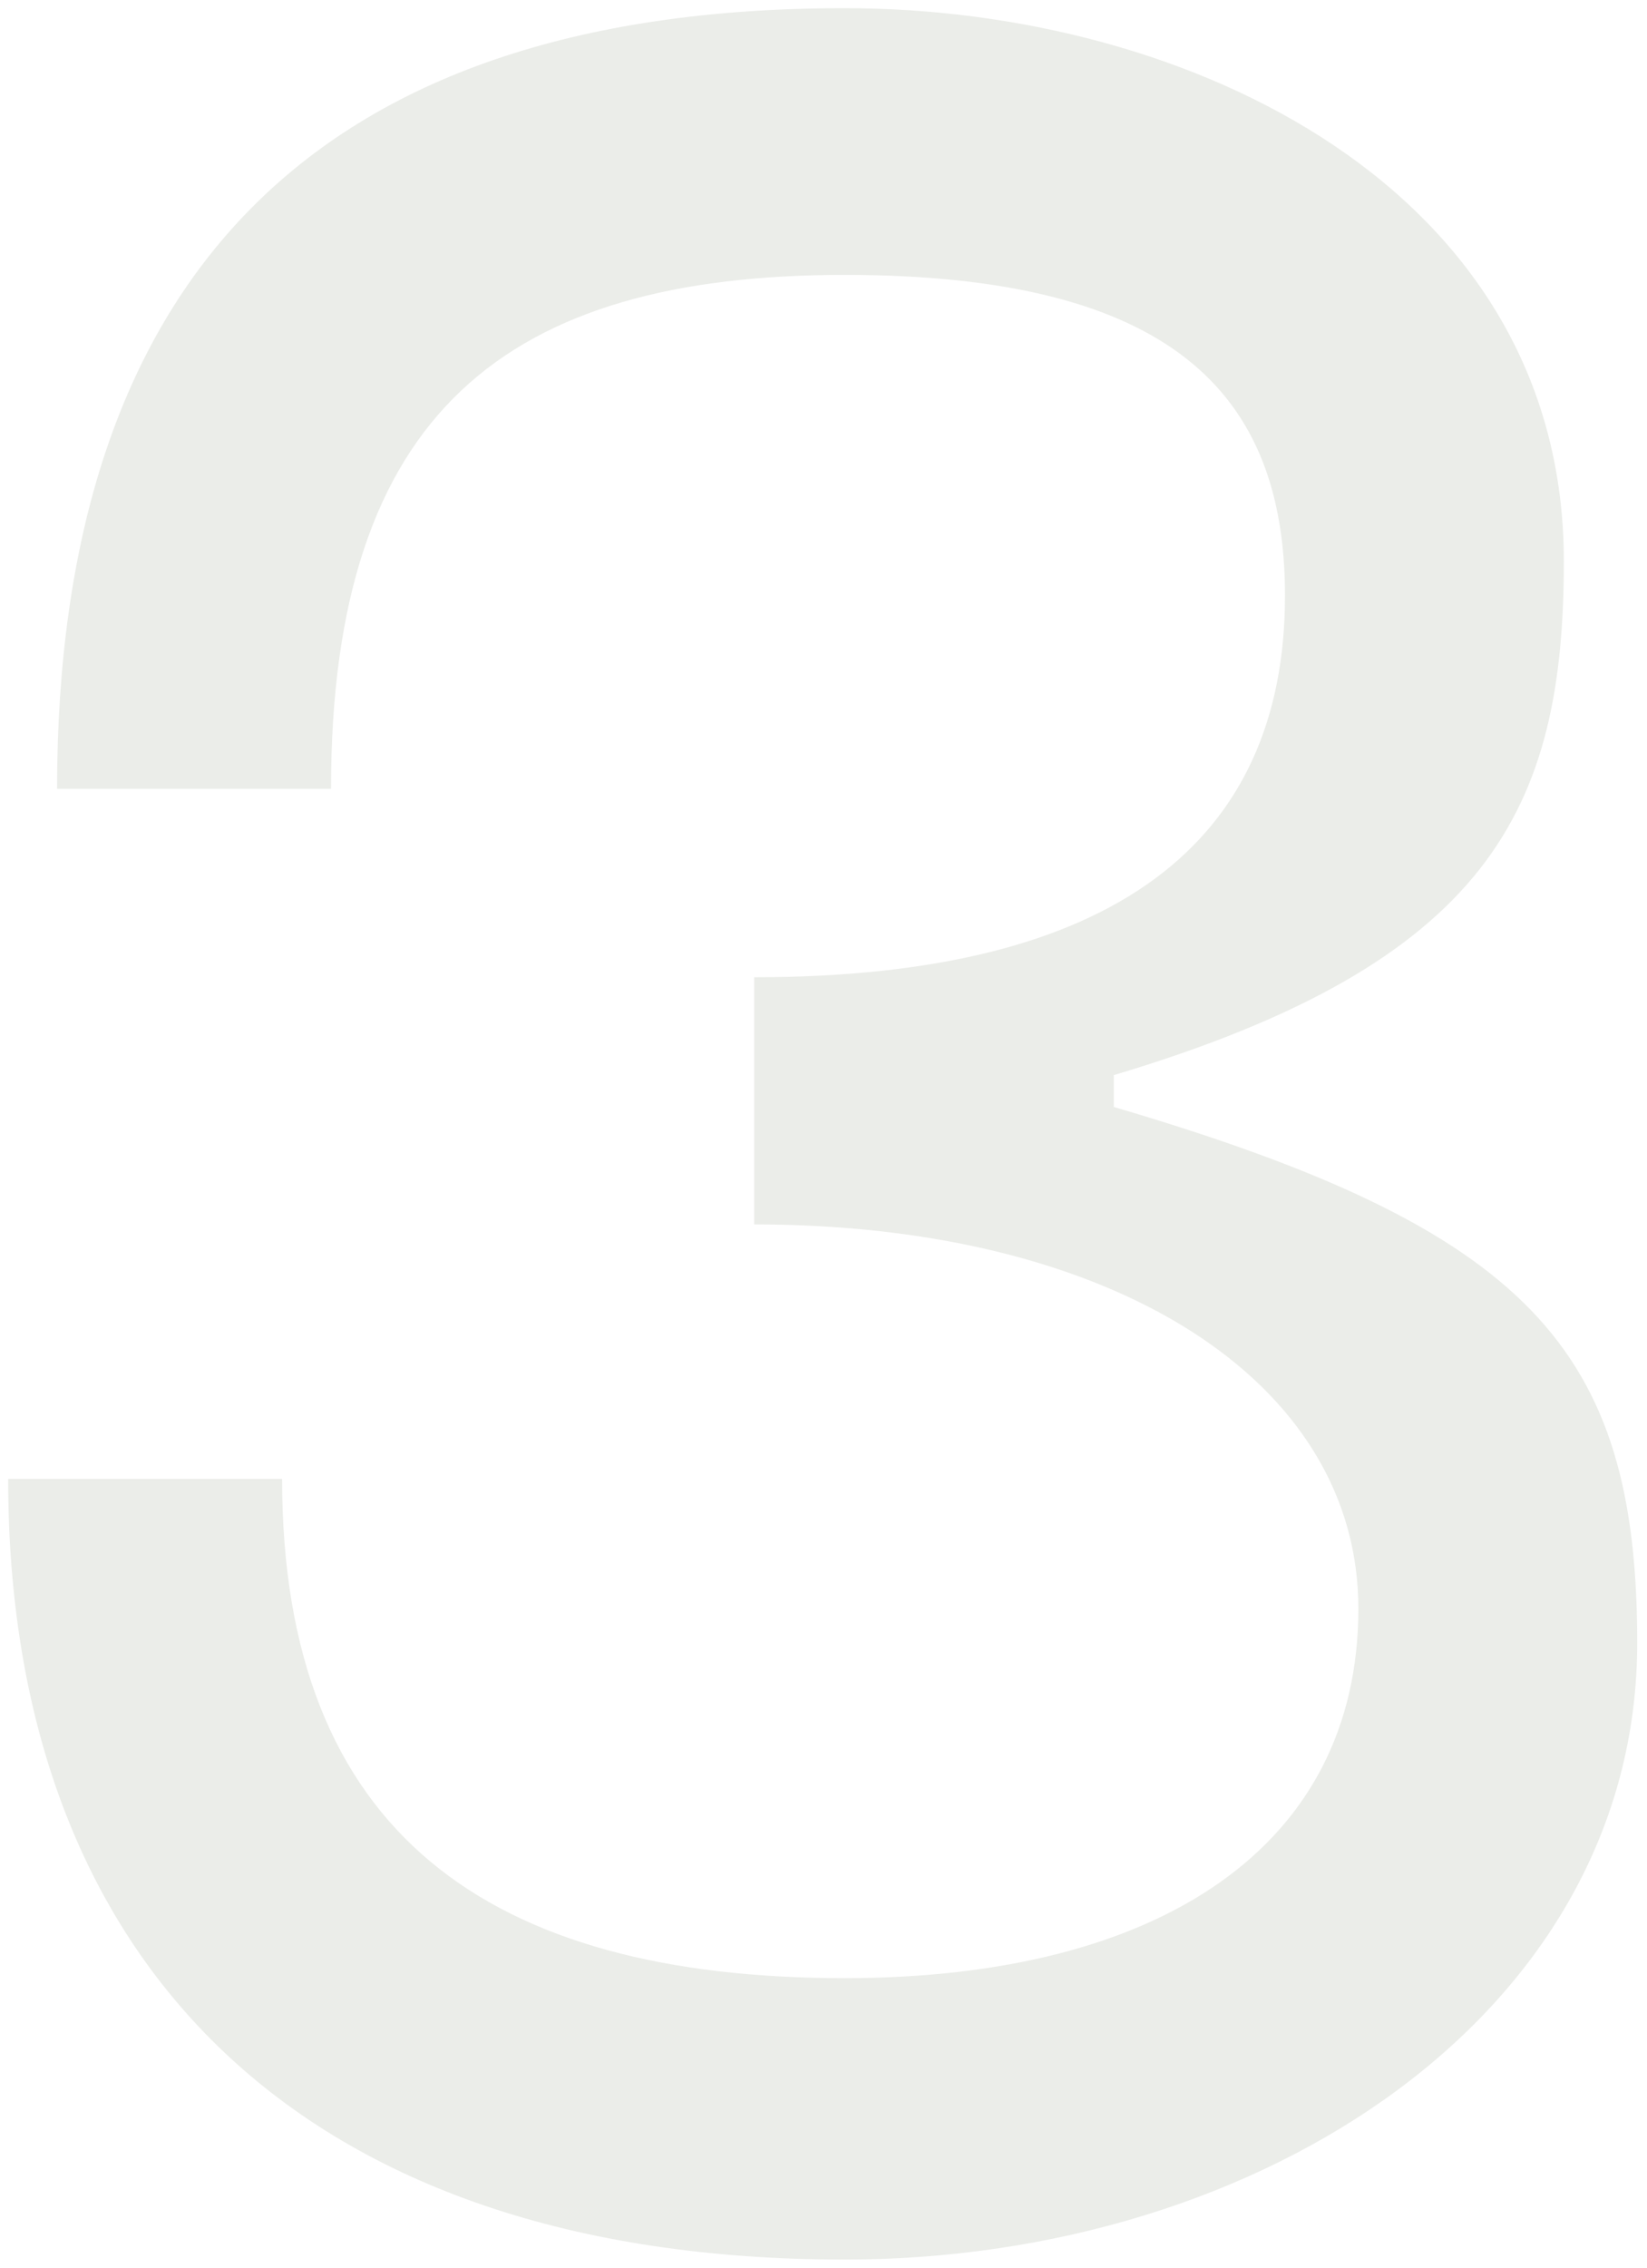 <svg width="101" height="139" viewBox="0 0 101 139" fill="none" xmlns="http://www.w3.org/2000/svg">
<path d="M46.25 75.05V59.9C68.3 59.9 78.8 51.65 78.8 36.5C78.8 24.05 71.75 16.85 51.8 16.85C31.1 16.85 20.3 25.25 20.3 48.35H3.5C3.5 17.6 18.8 0.5 51.8 0.5C72.95 0.5 95.9 11.6 95.9 34.4C95.9 49.55 91.4 59 68.3 65.9V67.85C93.8 75.35 100.4 82.7 100.4 100.7C100.4 123.35 77.45 138.5 51.8 138.5C18.5 138.5 0.5 120.35 0.5 90.65H17.3C17.3 112.4 30.05 121.25 51.8 121.25C71.15 121.25 83.3 113.15 83.3 98.6C83.3 84.65 68.3 75.05 46.25 75.05Z" fill="#7B856F" fill-opacity="0.15"/>
</svg>
